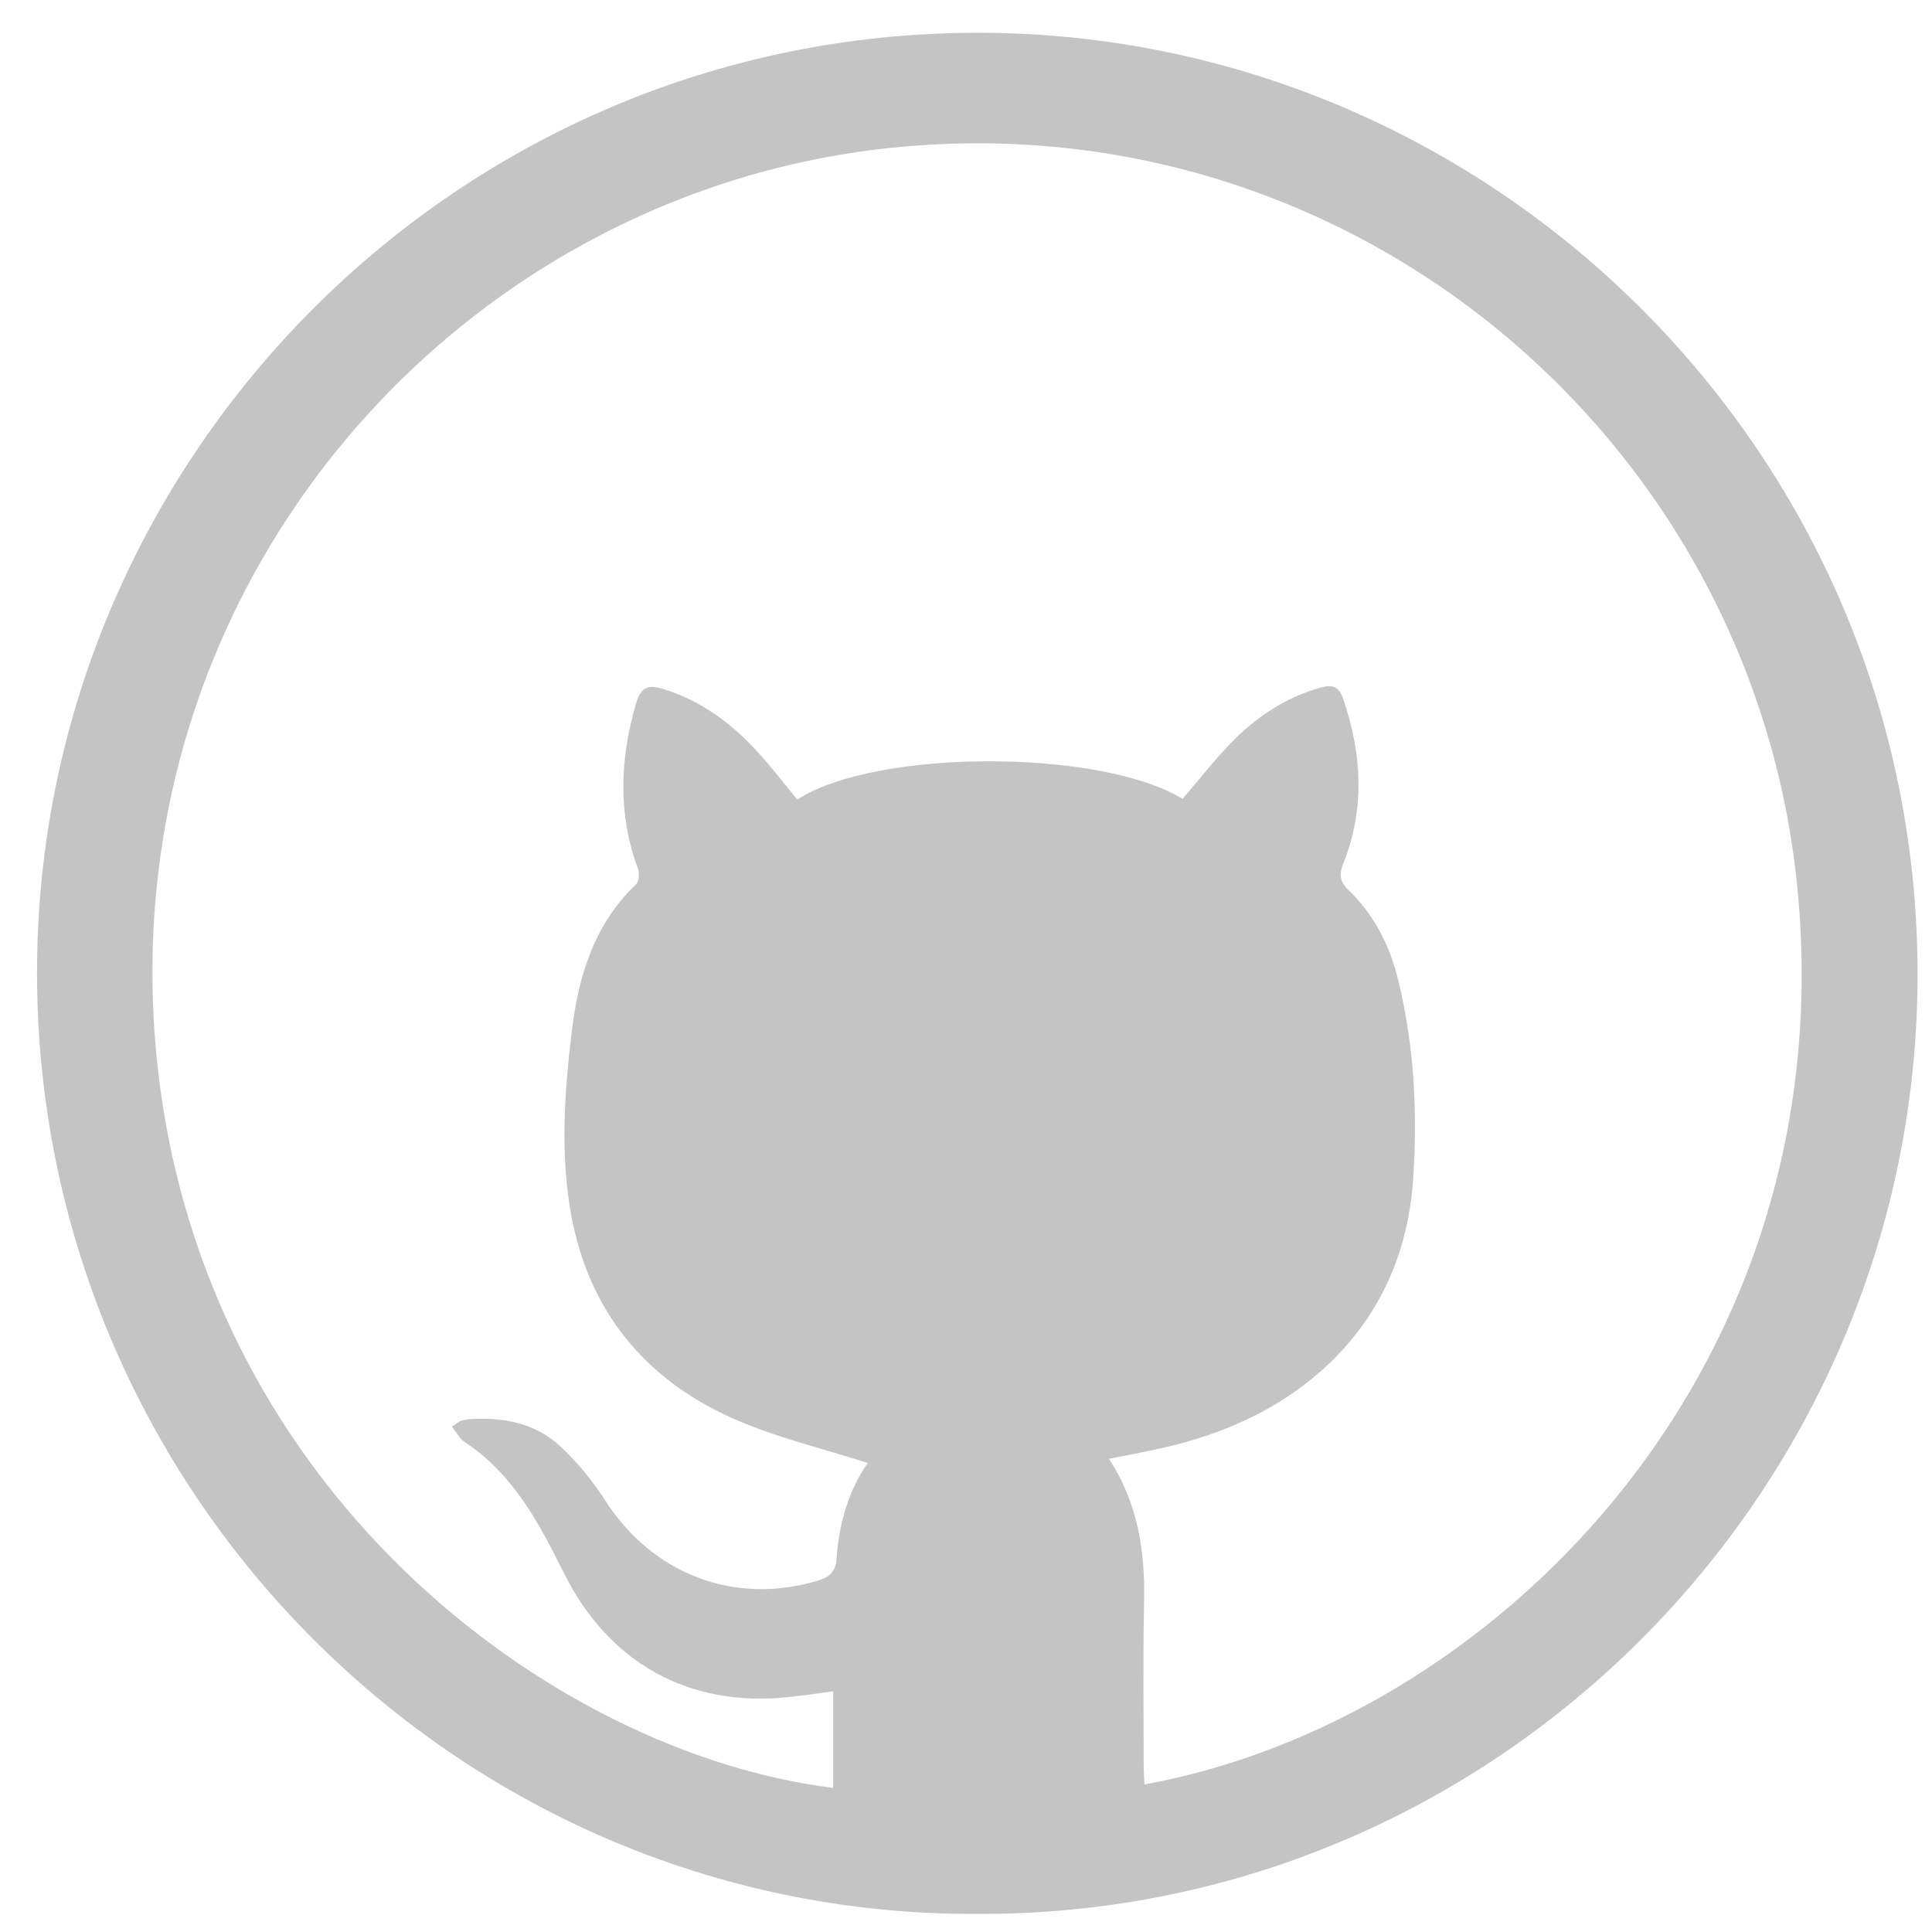 <svg width="35" height="35" viewBox="0 0 35 35" fill="none" xmlns="http://www.w3.org/2000/svg">
<path d="M17.677 34.672C8.223 34.706 0.444 26.838 0.676 17.206C0.895 8.053 8.483 0.485 17.917 0.595C27.261 0.704 34.972 8.483 34.733 18.081C34.508 27.207 26.981 34.727 17.677 34.672ZM15.722 26.503C14.888 26.236 14.041 26.038 13.261 25.689C11.675 24.979 10.671 23.748 10.349 22.019C10.144 20.898 10.226 19.77 10.363 18.648C10.486 17.657 10.773 16.734 11.525 16.017C11.58 15.962 11.587 15.805 11.552 15.723C11.19 14.731 11.231 13.74 11.525 12.735C11.614 12.435 11.758 12.4 12.017 12.482C12.701 12.694 13.255 13.104 13.726 13.624C13.979 13.898 14.205 14.198 14.444 14.485C15.866 13.562 19.933 13.562 21.424 14.472C21.711 14.137 21.984 13.788 22.292 13.467C22.75 12.995 23.283 12.633 23.932 12.455C24.144 12.394 24.26 12.441 24.336 12.667C24.671 13.658 24.732 14.649 24.336 15.641C24.26 15.839 24.267 15.969 24.424 16.119C24.896 16.57 25.183 17.138 25.334 17.773C25.621 18.956 25.682 20.166 25.6 21.369C25.511 22.661 25.026 23.796 24.076 24.705C23.276 25.464 22.319 25.915 21.266 26.182C20.884 26.277 20.501 26.346 20.09 26.428C20.617 27.234 20.747 28.109 20.726 29.025C20.706 30.003 20.719 30.987 20.719 31.965C20.719 32.081 20.726 32.204 20.733 32.327C26.974 31.192 33.277 24.979 32.587 16.372C31.937 8.162 24.671 1.859 16.262 2.666C8.408 3.418 2.105 10.425 2.816 18.915C3.493 26.947 10.001 31.76 15.094 32.389C15.094 31.808 15.094 31.227 15.094 30.639C14.813 30.68 14.56 30.714 14.314 30.741C12.482 30.946 11.026 30.126 10.213 28.492C9.768 27.597 9.297 26.701 8.422 26.127C8.326 26.065 8.271 25.949 8.189 25.847C8.264 25.792 8.299 25.765 8.34 25.744C8.394 25.724 8.449 25.717 8.504 25.71C9.119 25.669 9.7 25.778 10.158 26.209C10.459 26.489 10.732 26.824 10.958 27.173C11.819 28.52 13.302 29.087 14.813 28.636C15.018 28.574 15.134 28.485 15.155 28.246C15.196 27.604 15.374 26.995 15.722 26.503Z" fill="#C4C4C4"/>
</svg>
